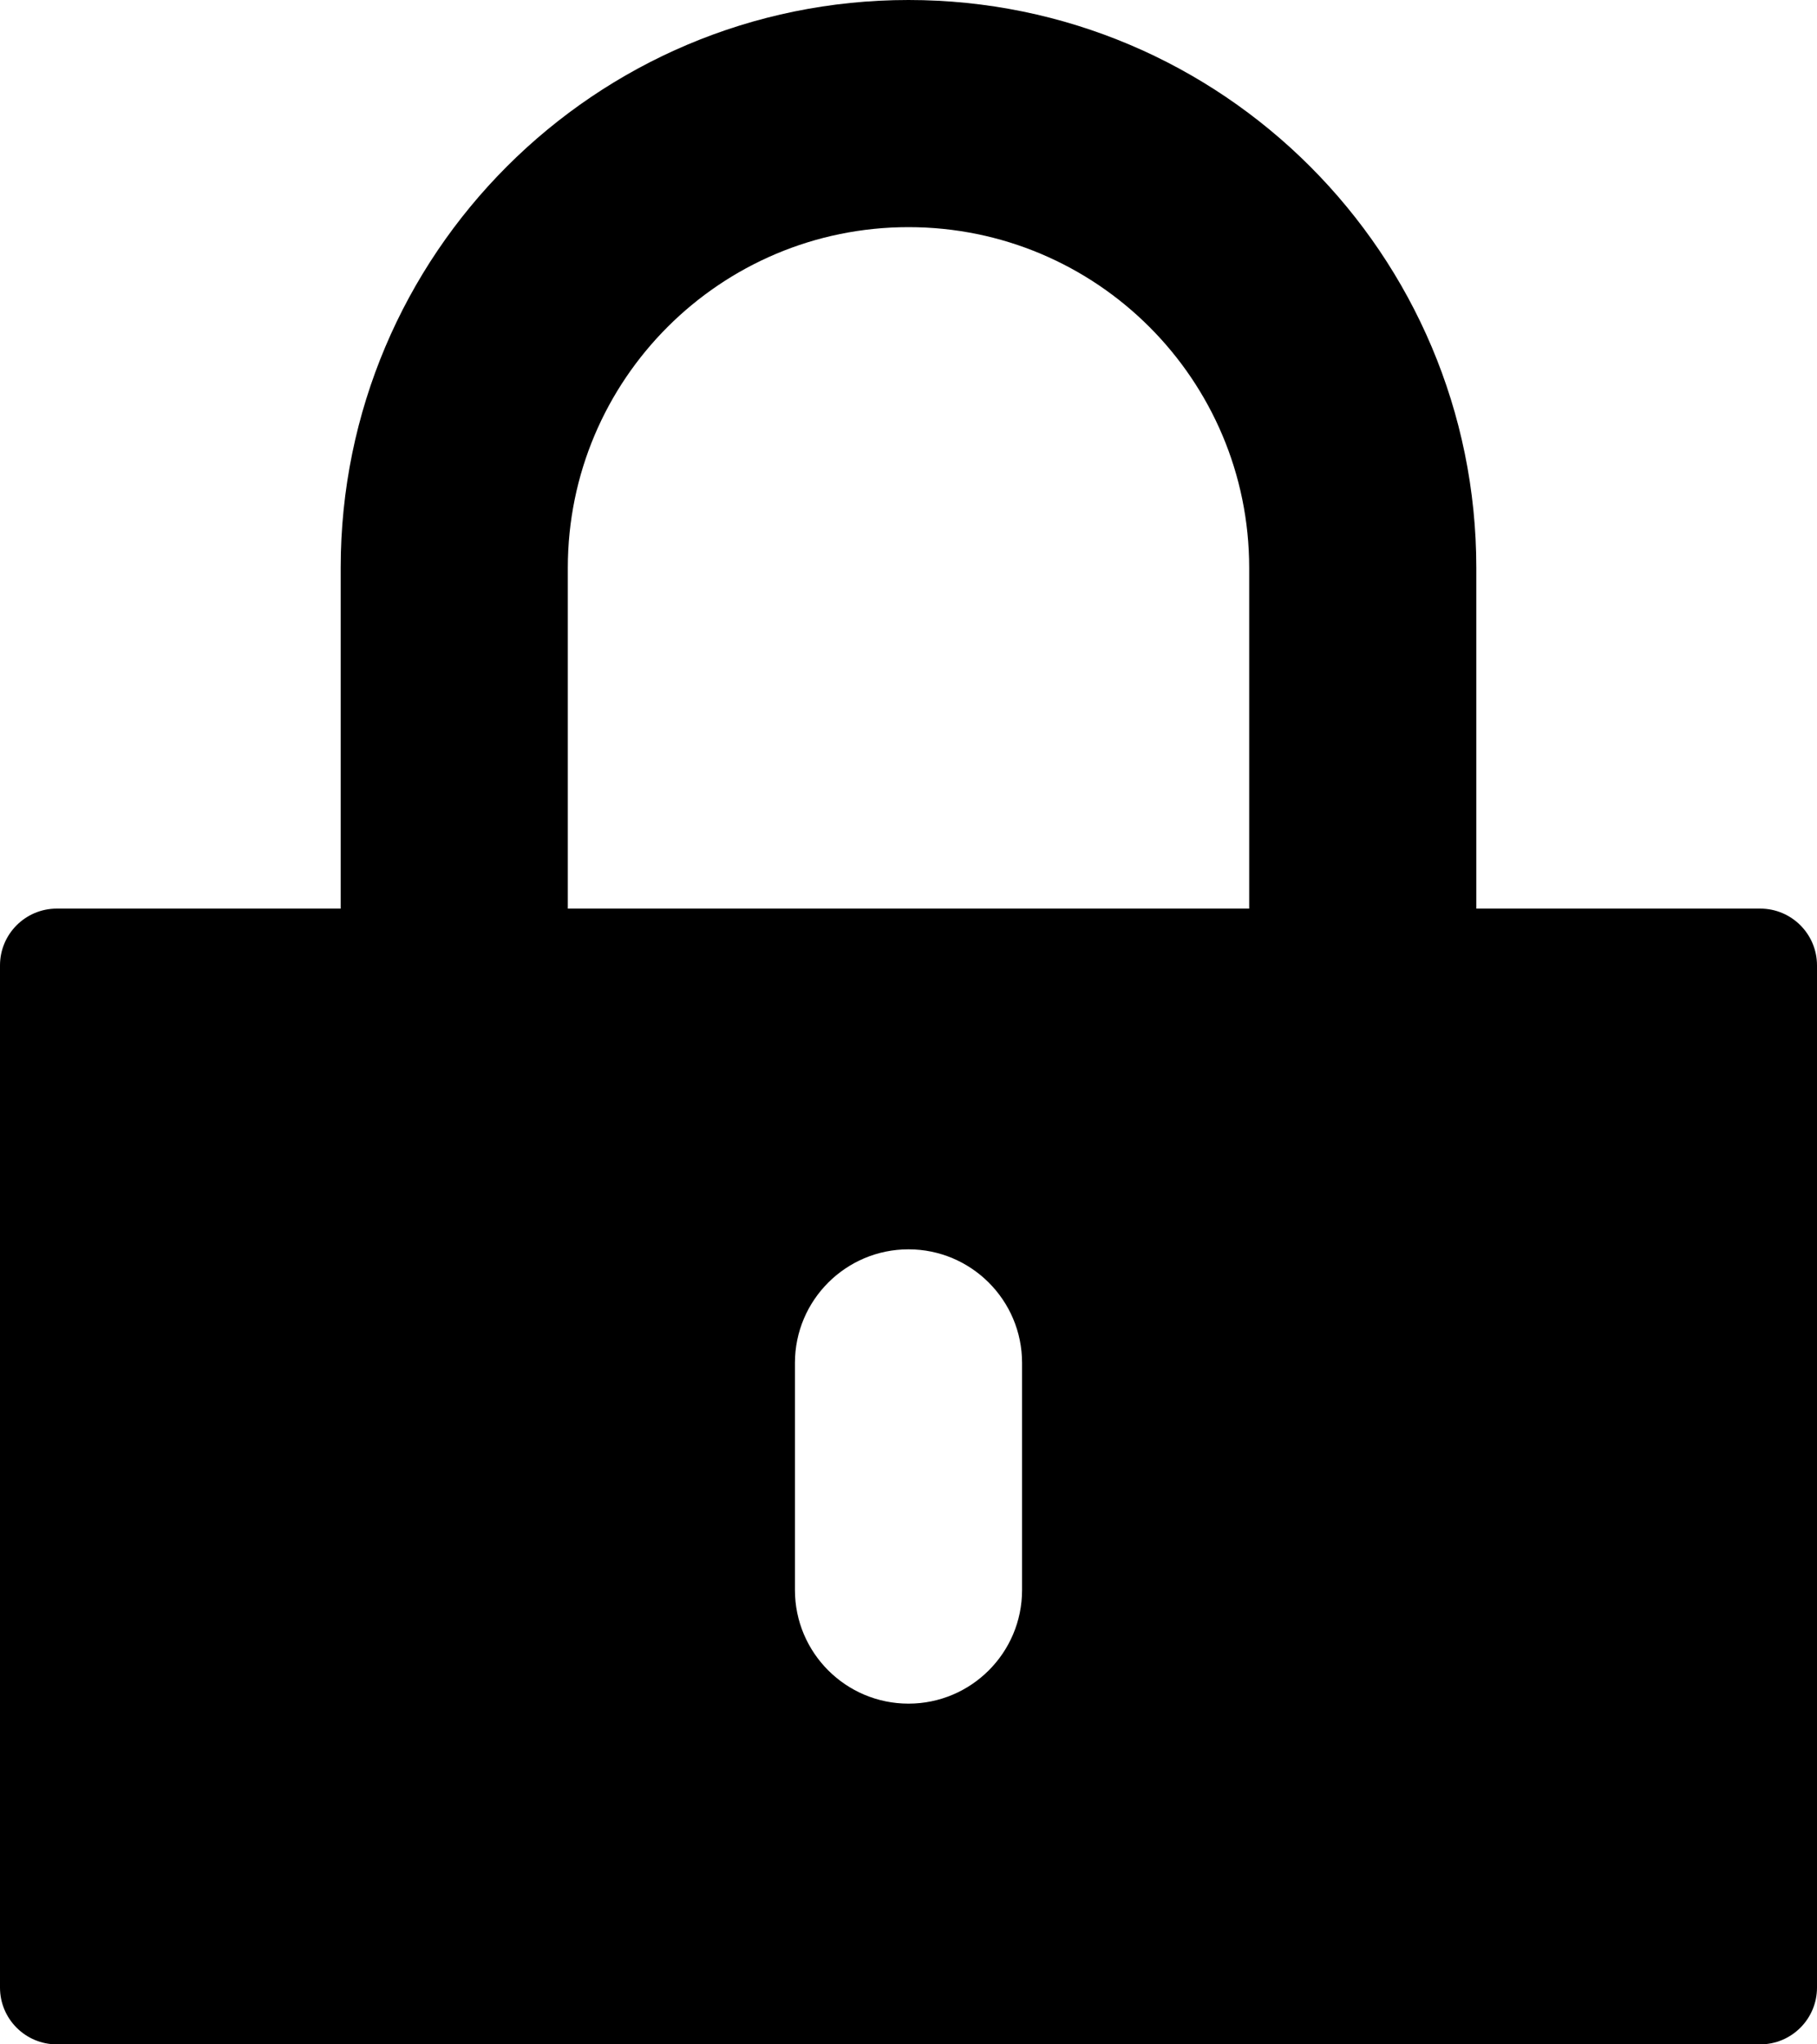 <svg fill="currentColor" viewBox="0 0 16 18" xmlns="http://www.w3.org/2000/svg">
<path fill-rule="evenodd" clip-rule="evenodd" d="M8 0C5.239 0 3 2.239 3 5V8H0.5C0.224 8 0 8.224 0 8.5V17.5C0 17.776 0.224 18 0.5 18H15.5C15.776 18 16 17.776 16 17.5V8.5C16 8.224 15.776 8 15.5 8H13V5C13 2.239 10.761 0 8 0ZM5 5V8H11V5C11 3.343 9.657 2 8 2C6.343 2 5 3.343 5 5ZM8 11C7.448 11 7 11.448 7 12V14C7 14.552 7.448 15 8 15C8.552 15 9 14.552 9 14V12C9 11.448 8.552 11 8 11Z"/>
</svg>
